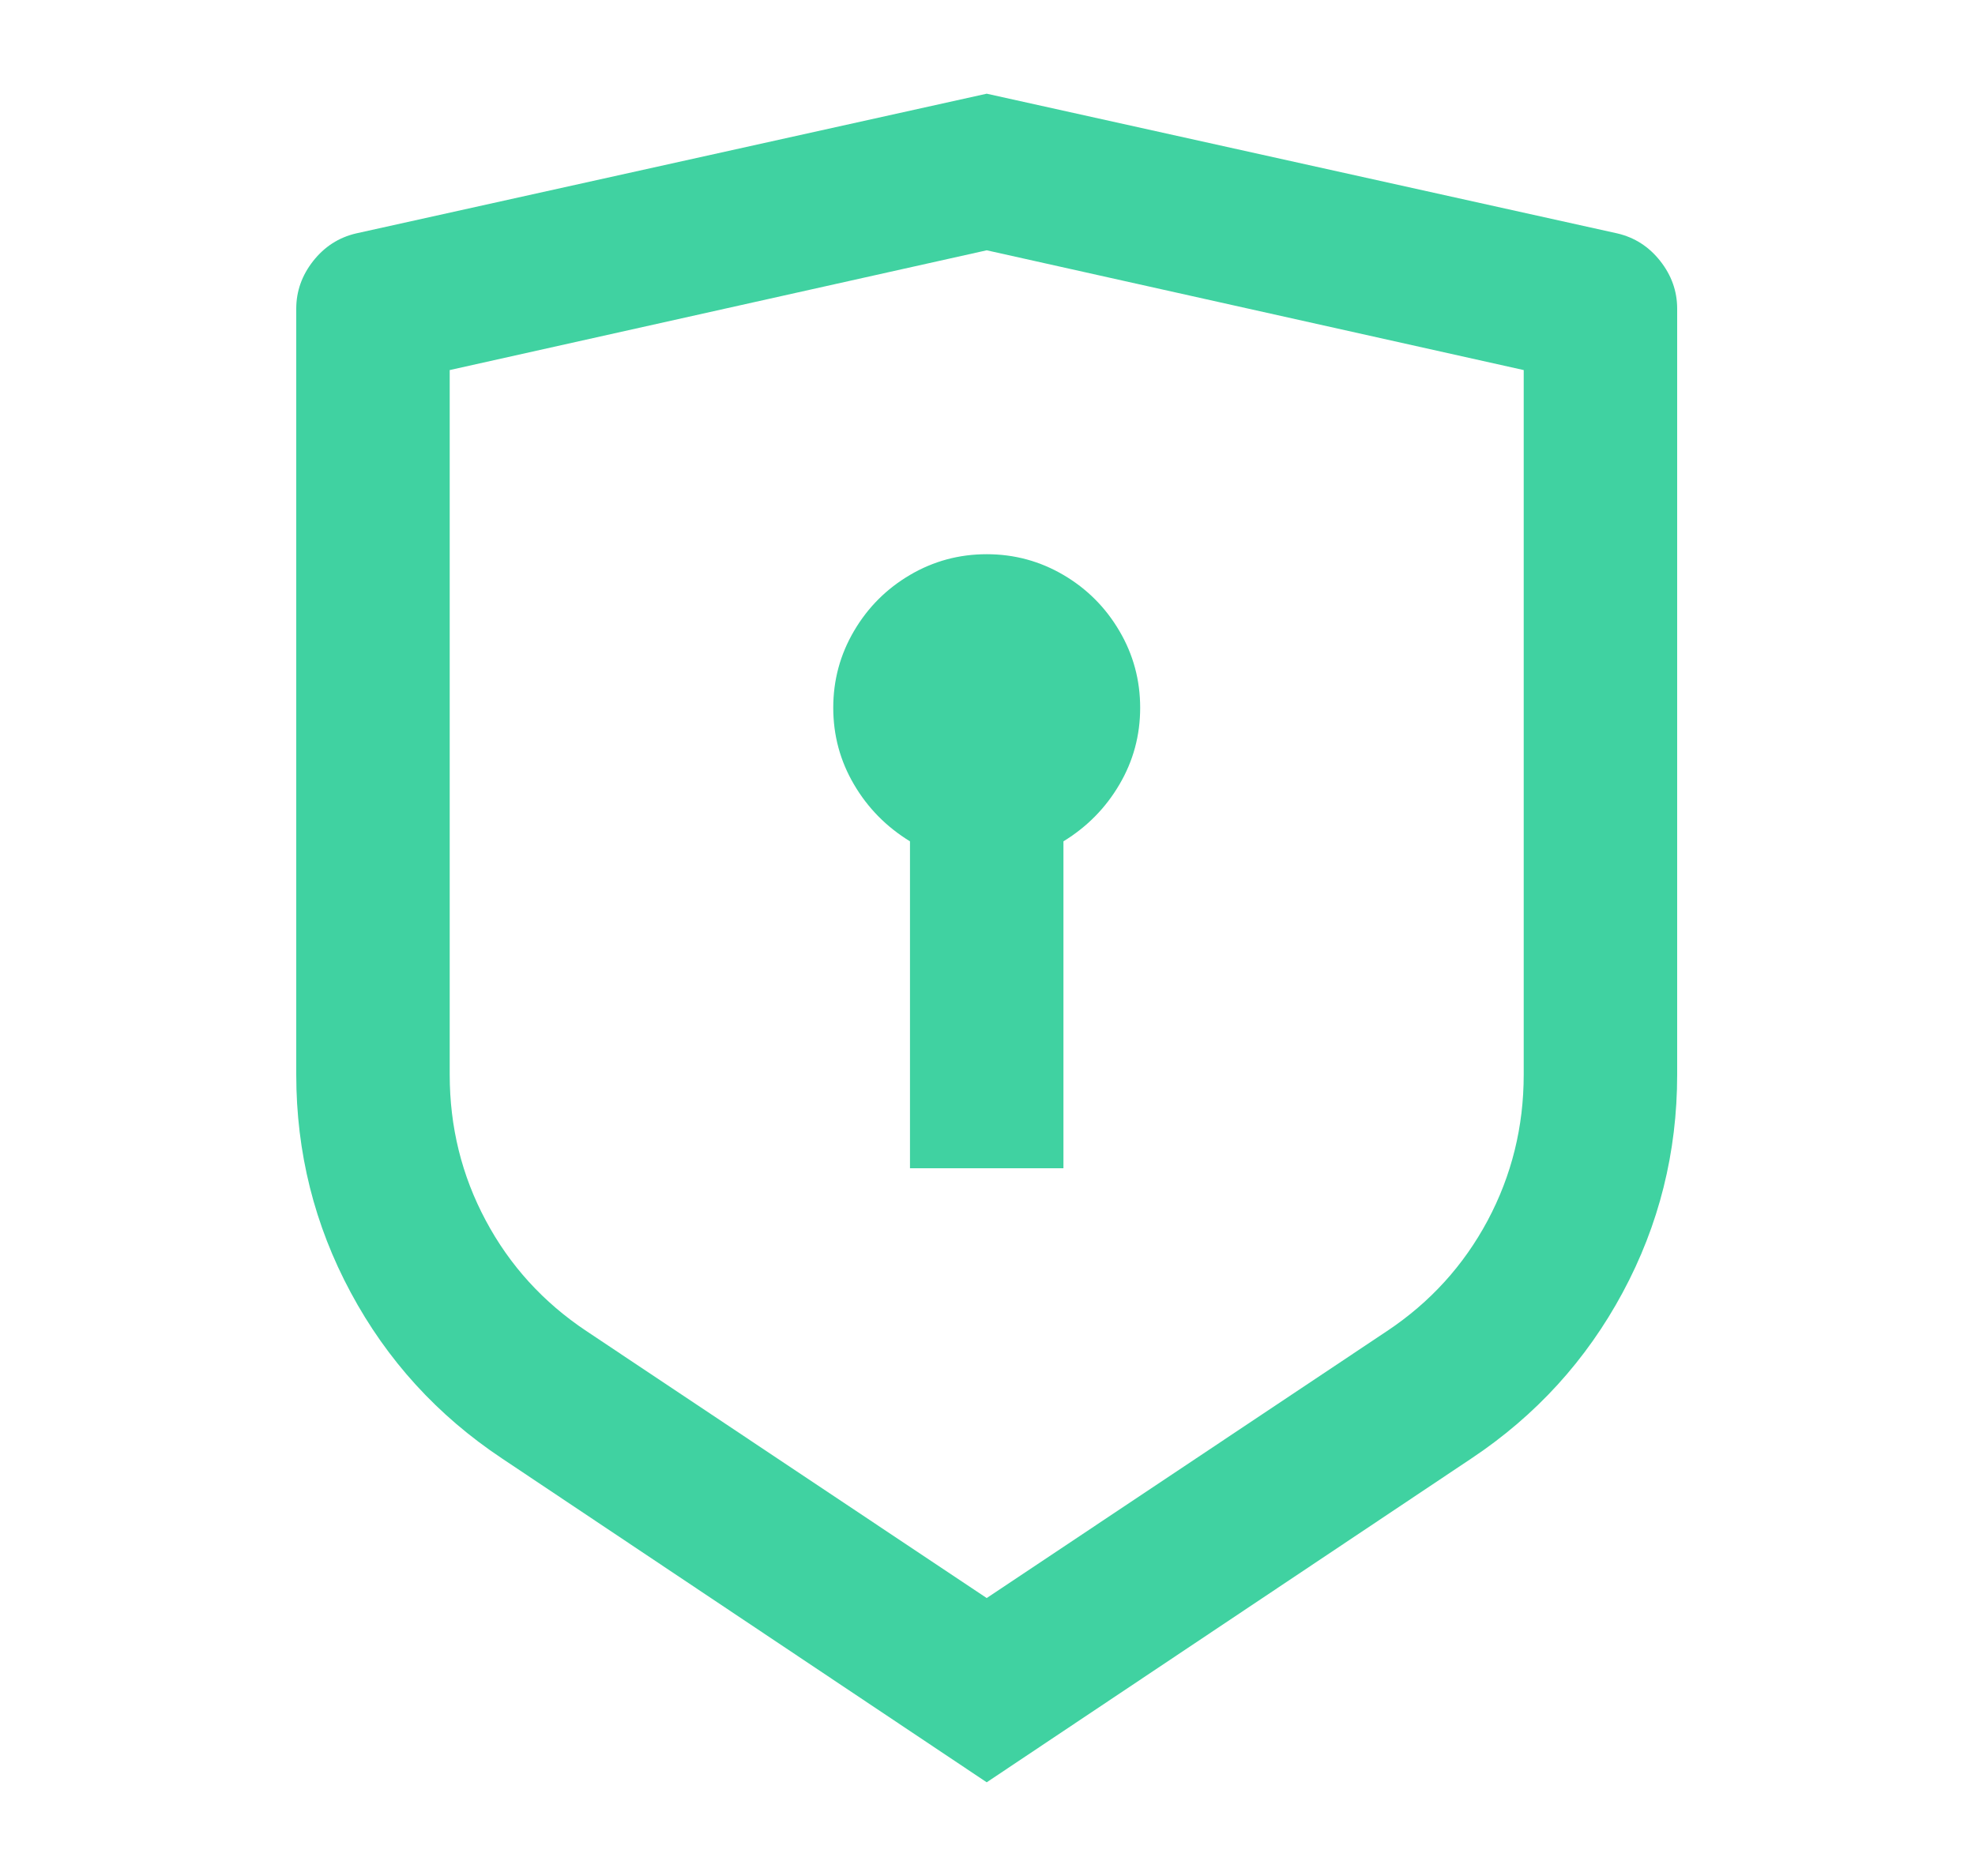 <svg width="20" height="19" viewBox="0 0 20 19" fill="none" xmlns="http://www.w3.org/2000/svg">
<g clip-path="url(#clip0_660_12705)">
<path d="M9.992 0.949L16.378 2.364C16.554 2.405 16.699 2.499 16.813 2.644C16.927 2.789 16.984 2.95 16.984 3.126V10.884C16.984 11.671 16.8 12.407 16.432 13.091C16.064 13.775 15.554 14.335 14.902 14.77L9.992 18.051L5.082 14.77C4.429 14.335 3.919 13.775 3.552 13.091C3.184 12.407 3 11.671 3 10.884V3.126C3 2.95 3.057 2.789 3.171 2.644C3.285 2.499 3.43 2.405 3.606 2.364L9.992 0.949ZM9.992 2.535L4.554 3.748V10.884C4.554 11.412 4.675 11.905 4.919 12.361C5.162 12.817 5.502 13.19 5.937 13.48L9.992 16.185L14.047 13.48C14.482 13.19 14.821 12.817 15.065 12.361C15.308 11.905 15.43 11.412 15.43 10.884V3.748L9.992 2.535ZM9.992 5.613C10.272 5.613 10.53 5.683 10.769 5.823C11.007 5.963 11.196 6.152 11.336 6.391C11.476 6.629 11.546 6.888 11.546 7.168C11.546 7.448 11.476 7.707 11.336 7.945C11.196 8.184 11.007 8.375 10.769 8.521V11.832H9.215V8.521C8.977 8.375 8.788 8.184 8.648 7.945C8.508 7.707 8.438 7.448 8.438 7.168C8.438 6.888 8.508 6.629 8.648 6.391C8.788 6.152 8.977 5.963 9.215 5.823C9.453 5.683 9.712 5.613 9.992 5.613Z" fill="#40D2A1"/>
</g>
<defs>
<clipPath id="clip0_660_12705">
<rect width="19.422" height="18.656" fill="white" transform="translate(0.281 0.172)"/>
</clipPath>
</defs>
</svg>
